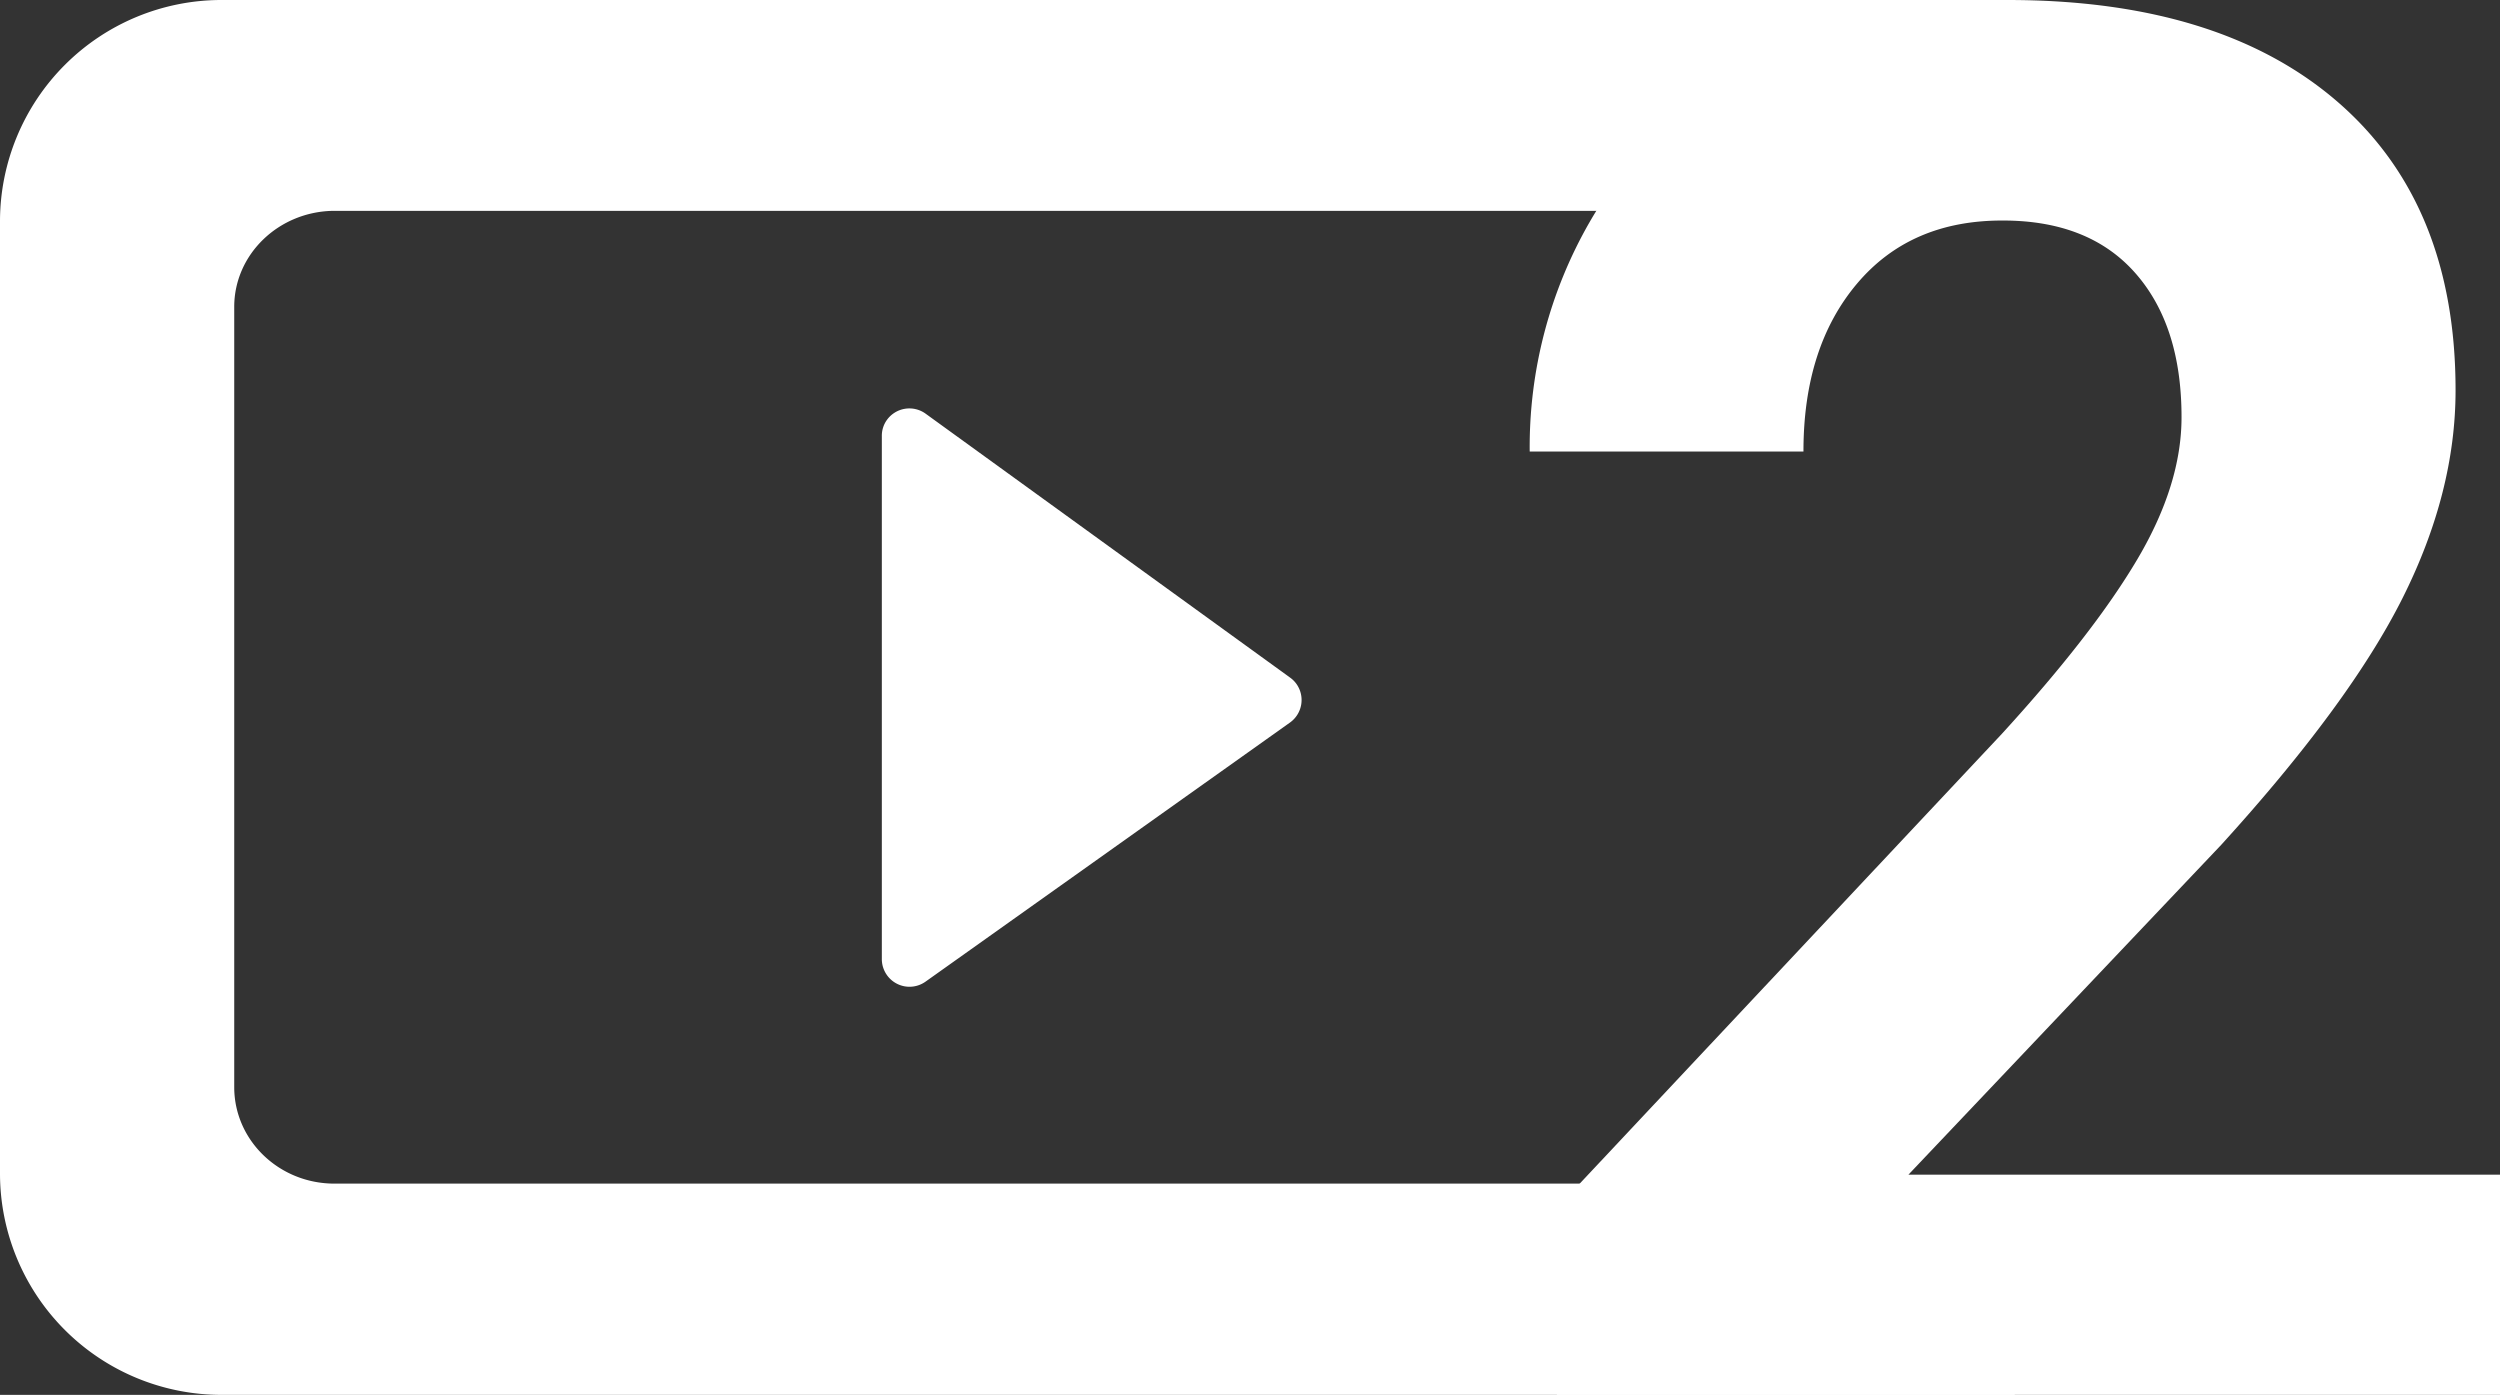 <svg xmlns="http://www.w3.org/2000/svg" viewBox="0 0 361.18 201.52"><rect x="0" y="0" width="361.18" height="201.52" fill="#333333" stroke="none"/><title>Asset 1</title><g id="Layer_2" data-name="Layer 2"><g id="Layer_1-2" data-name="Layer 1"><g id="Layer_2-2" data-name="Layer 2"><g id="Layer_1-2-2" data-name="Layer 1-2"><path d="M361.18,201.52H224.92v-27L289.23,106q13.23-14.48,19.59-25.26t6.35-20.48q0-13.24-6.69-20.82t-19.12-7.58Q276,31.82,268.27,41t-7.72,24.23H221a65.17,65.17,0,0,1,8.67-33.17A61,61,0,0,1,254.14,8.53Q270,0,290.05,0q30.7,0,47.71,14.75t17,41.64q0,14.74-7.65,30T320.9,122.06l-45.19,47.65h85.47Z" style="fill:#fff"/><path d="M31.93,0A32,32,0,0,0,0,31.93V169.59a32,32,0,0,0,31.93,31.93H291.07V171H48.32c-8,0-14.45-6.23-14.48-13.88V44.34c0-7.65,6.5-13.85,14.48-13.88H291.07V0Z" style="fill:#fff"/><path d="M127.4,63v75.56a4,4,0,0,0,4,4,4,4,0,0,0,2.3-.73l52.69-37.46a4,4,0,0,0,.91-5.56,3.93,3.93,0,0,0-.91-.91L133.69,59.74a4,4,0,0,0-5.55.92A3.91,3.91,0,0,0,127.4,63Z" style="fill:#fff"/></g></g></g></g></svg>